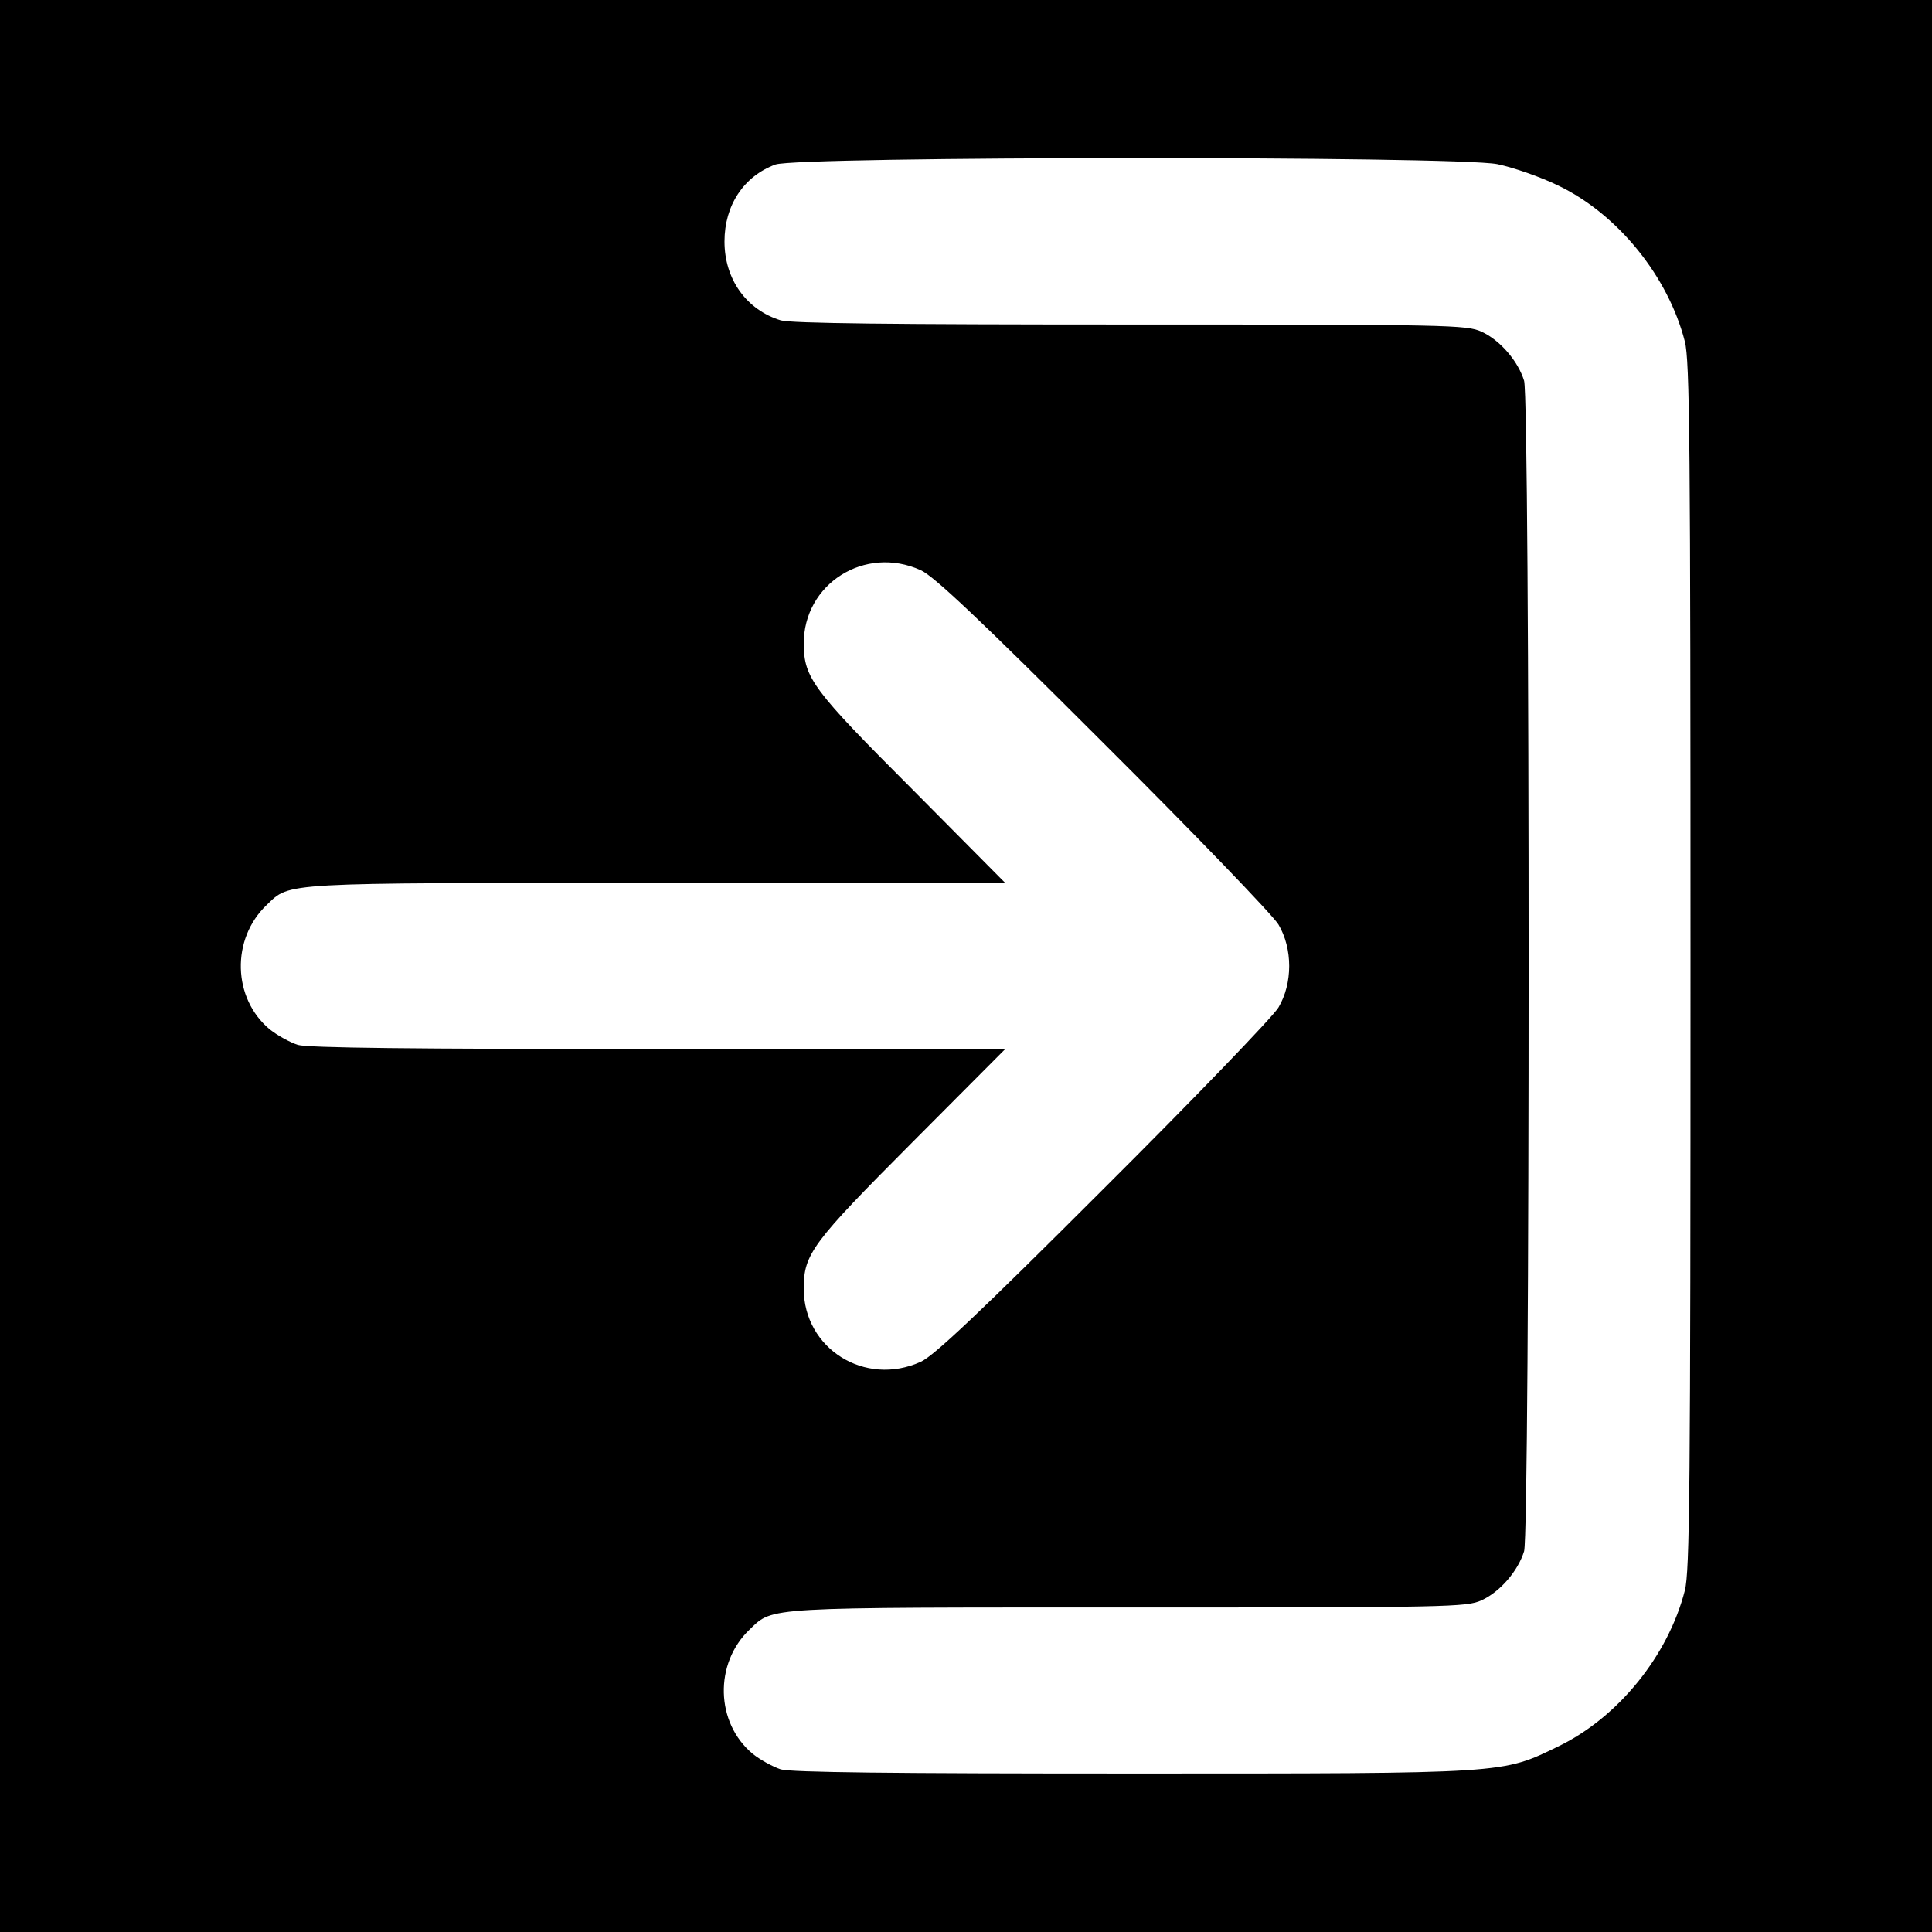<?xml version="1.0" standalone="no"?>
<!DOCTYPE svg PUBLIC "-//W3C//DTD SVG 20010904//EN" "http://www.w3.org/TR/2001/REC-SVG-20010904/DTD/svg10.dtd">
<svg version="1.0" xmlns="http://www.w3.org/2000/svg" width="512pt" height="512pt"
    viewBox="0 0 512 512" preserveAspectRatio="xMidYMid meet">
    <g transform="translate(0,512) scale(0.1,-0.1)" fill="#000000" stroke="none">
        <path d="M0 2560 l0 -2560 2560 0 2560 0 0 2560 0 2560 -2560 0 -2560 0 0
-2560z m3968 2125 c43 -9 115 -34 162 -57 158 -76 291 -241 335 -413 13 -51
15 -265 15 -1655 0 -1390 -2 -1604 -15 -1655 -44 -172 -176 -336 -335 -413
-151 -73 -129 -72 -1131 -72 -639 0 -902 3 -930 11 -21 7 -54 25 -74 41 -99
82 -103 240 -8 330 63 60 32 58 1007 58 845 0 893 1 932 19 49 22 97 78 113
130 16 55 16 3047 0 3102 -16 52 -64 108 -113 130 -39 18 -87 19 -930 19 -636
0 -899 3 -927 11 -91 28 -149 109 -149 209 0 96 51 173 135 204 61 22 1801 23
1913 1z m-1528 -1076 c34 -15 154 -128 483 -457 241 -240 450 -457 465 -482
38 -64 38 -156 0 -220 -15 -25 -224 -242 -465 -482 -329 -329 -449 -442 -483
-457 -148 -67 -310 35 -310 194 0 92 22 121 288 388 l246 247 -918 0 c-659 0
-929 3 -957 11 -21 7 -54 25 -74 41 -99 82 -103 240 -8 330 63 60 29 58 1036
58 l921 0 -246 248 c-264 264 -287 295 -288 385 -1 160 162 263 310 196z" />
    </g>
</svg>